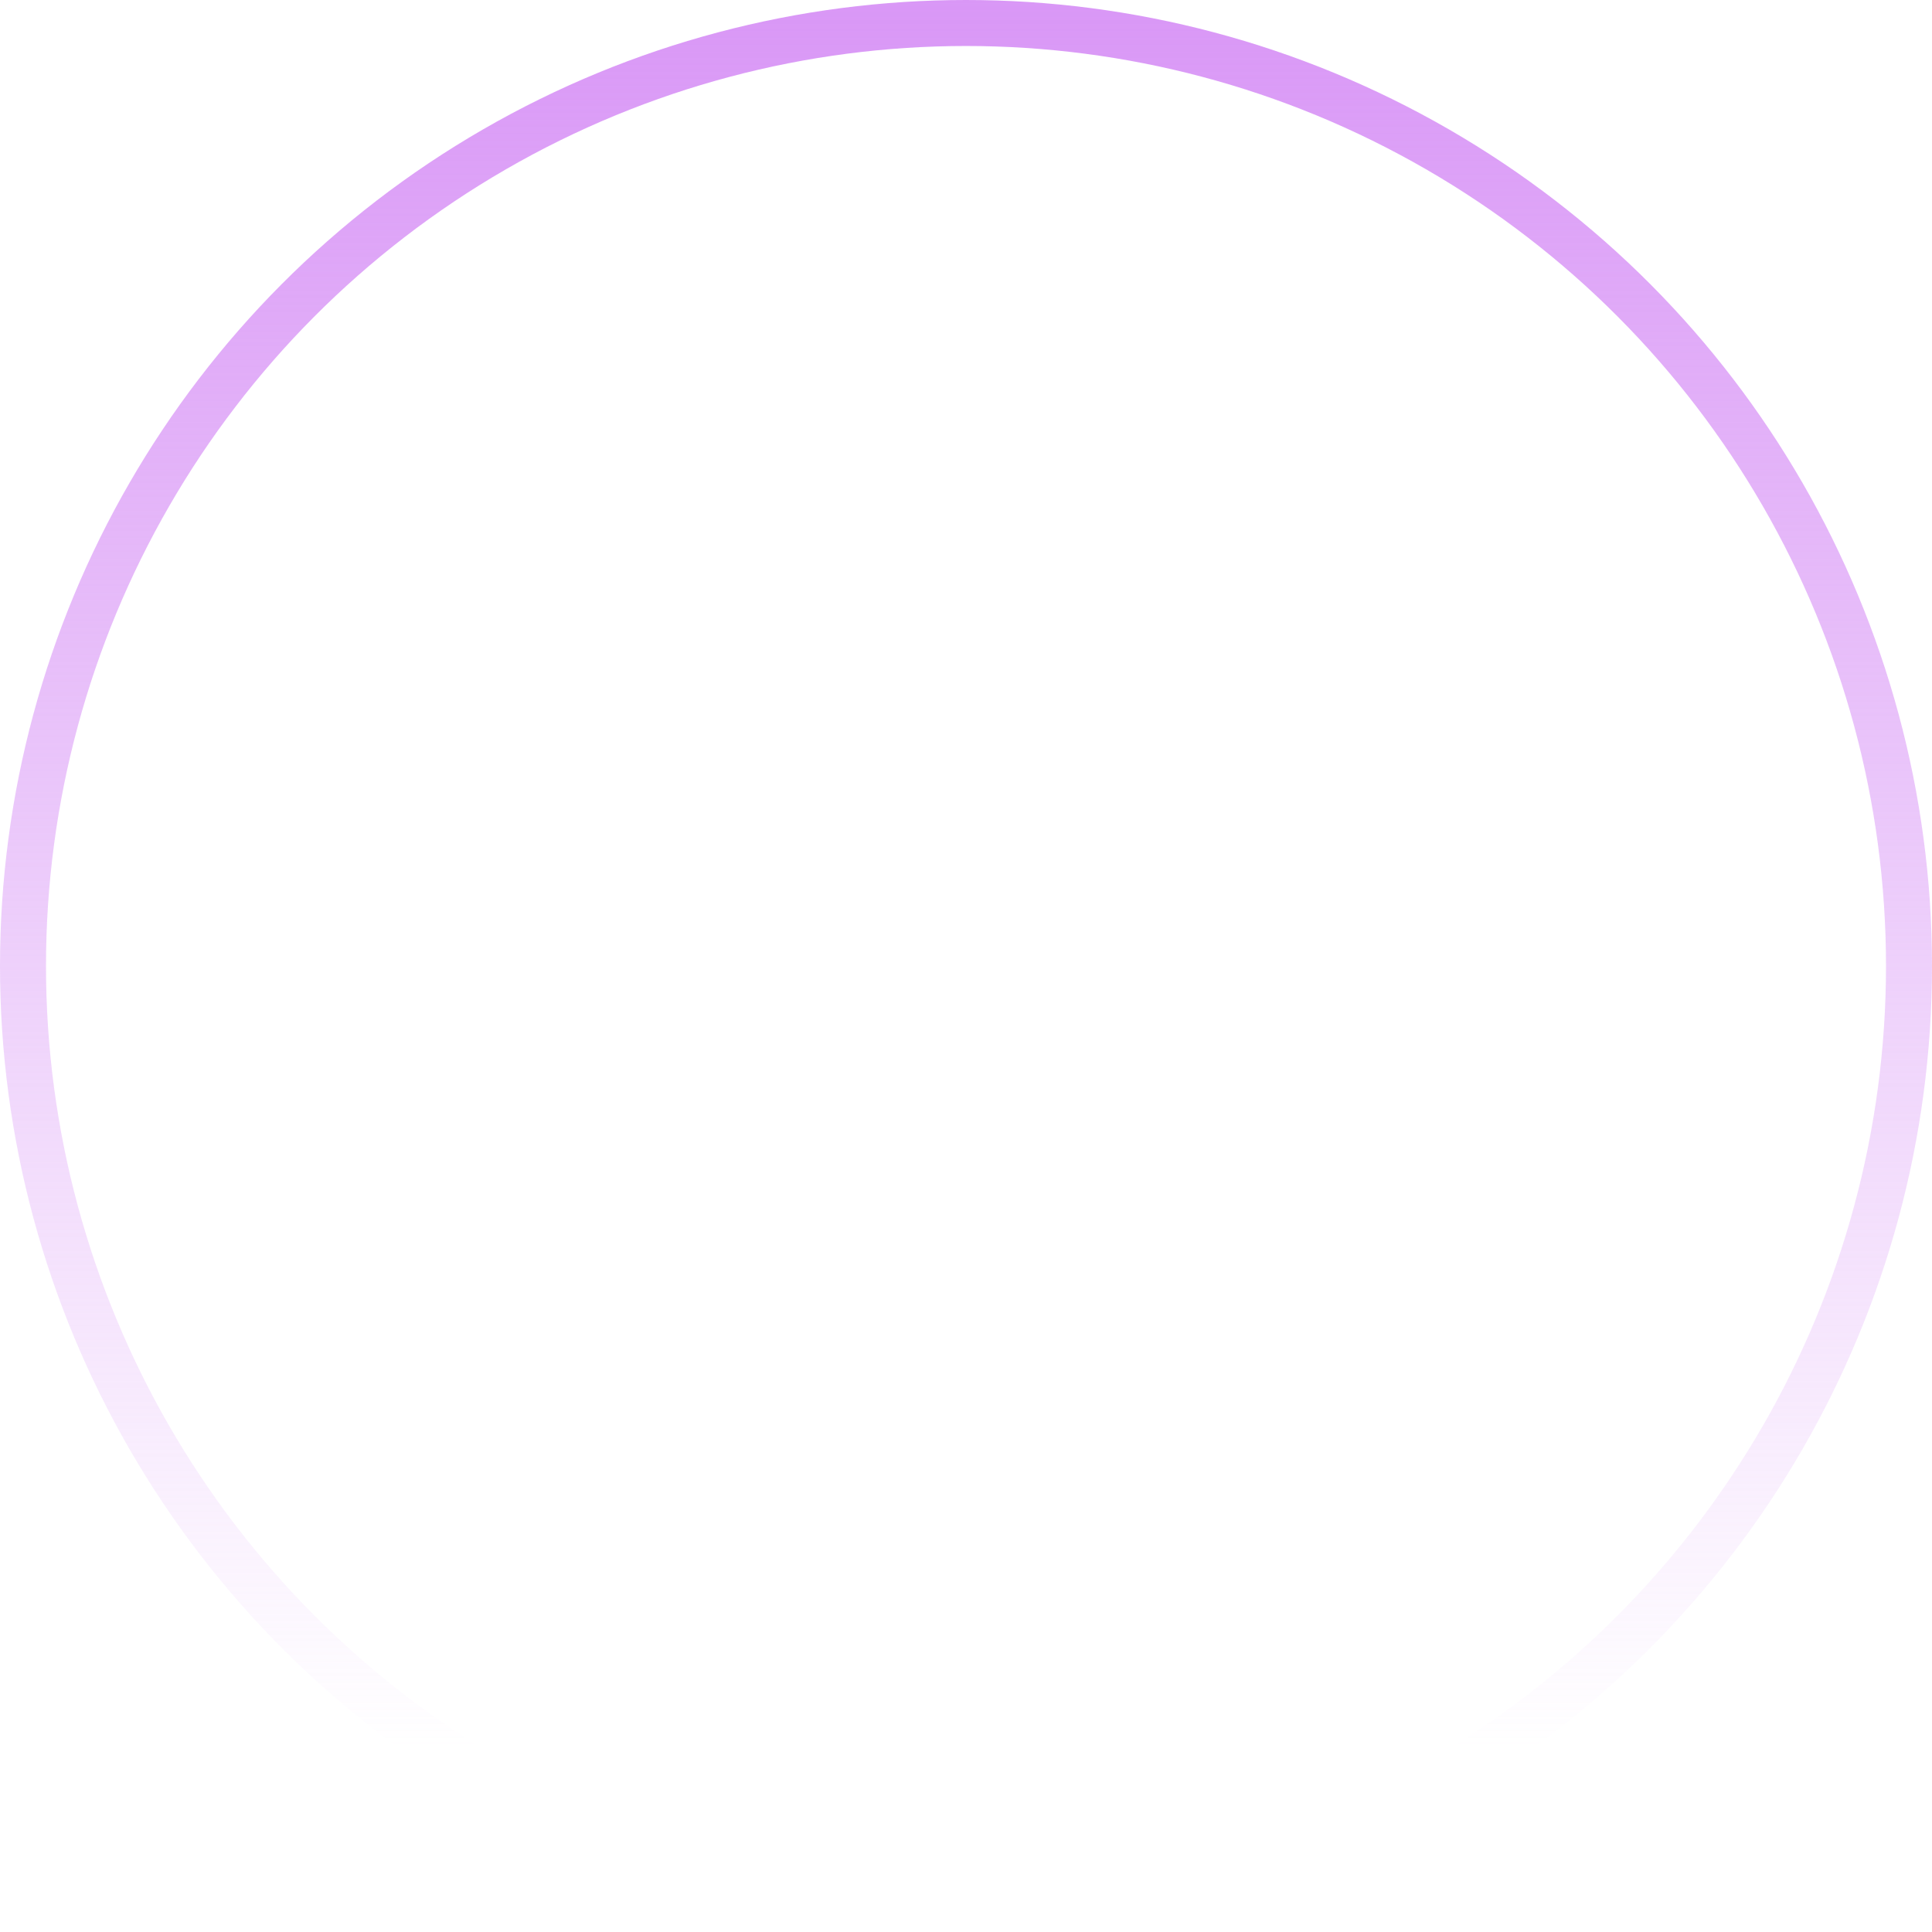 <svg width="84" height="84" fill="none" xmlns="http://www.w3.org/2000/svg"><circle cx="42" cy="42" r="41" stroke="url(#a)" stroke-width="2"/><defs><linearGradient id="a" x1="42" y1="0" x2="42" y2="76" gradientUnits="userSpaceOnUse"><stop stop-color="#D997F6"/><stop offset="1" stop-color="#D997F6" stop-opacity="0"/></linearGradient></defs></svg>